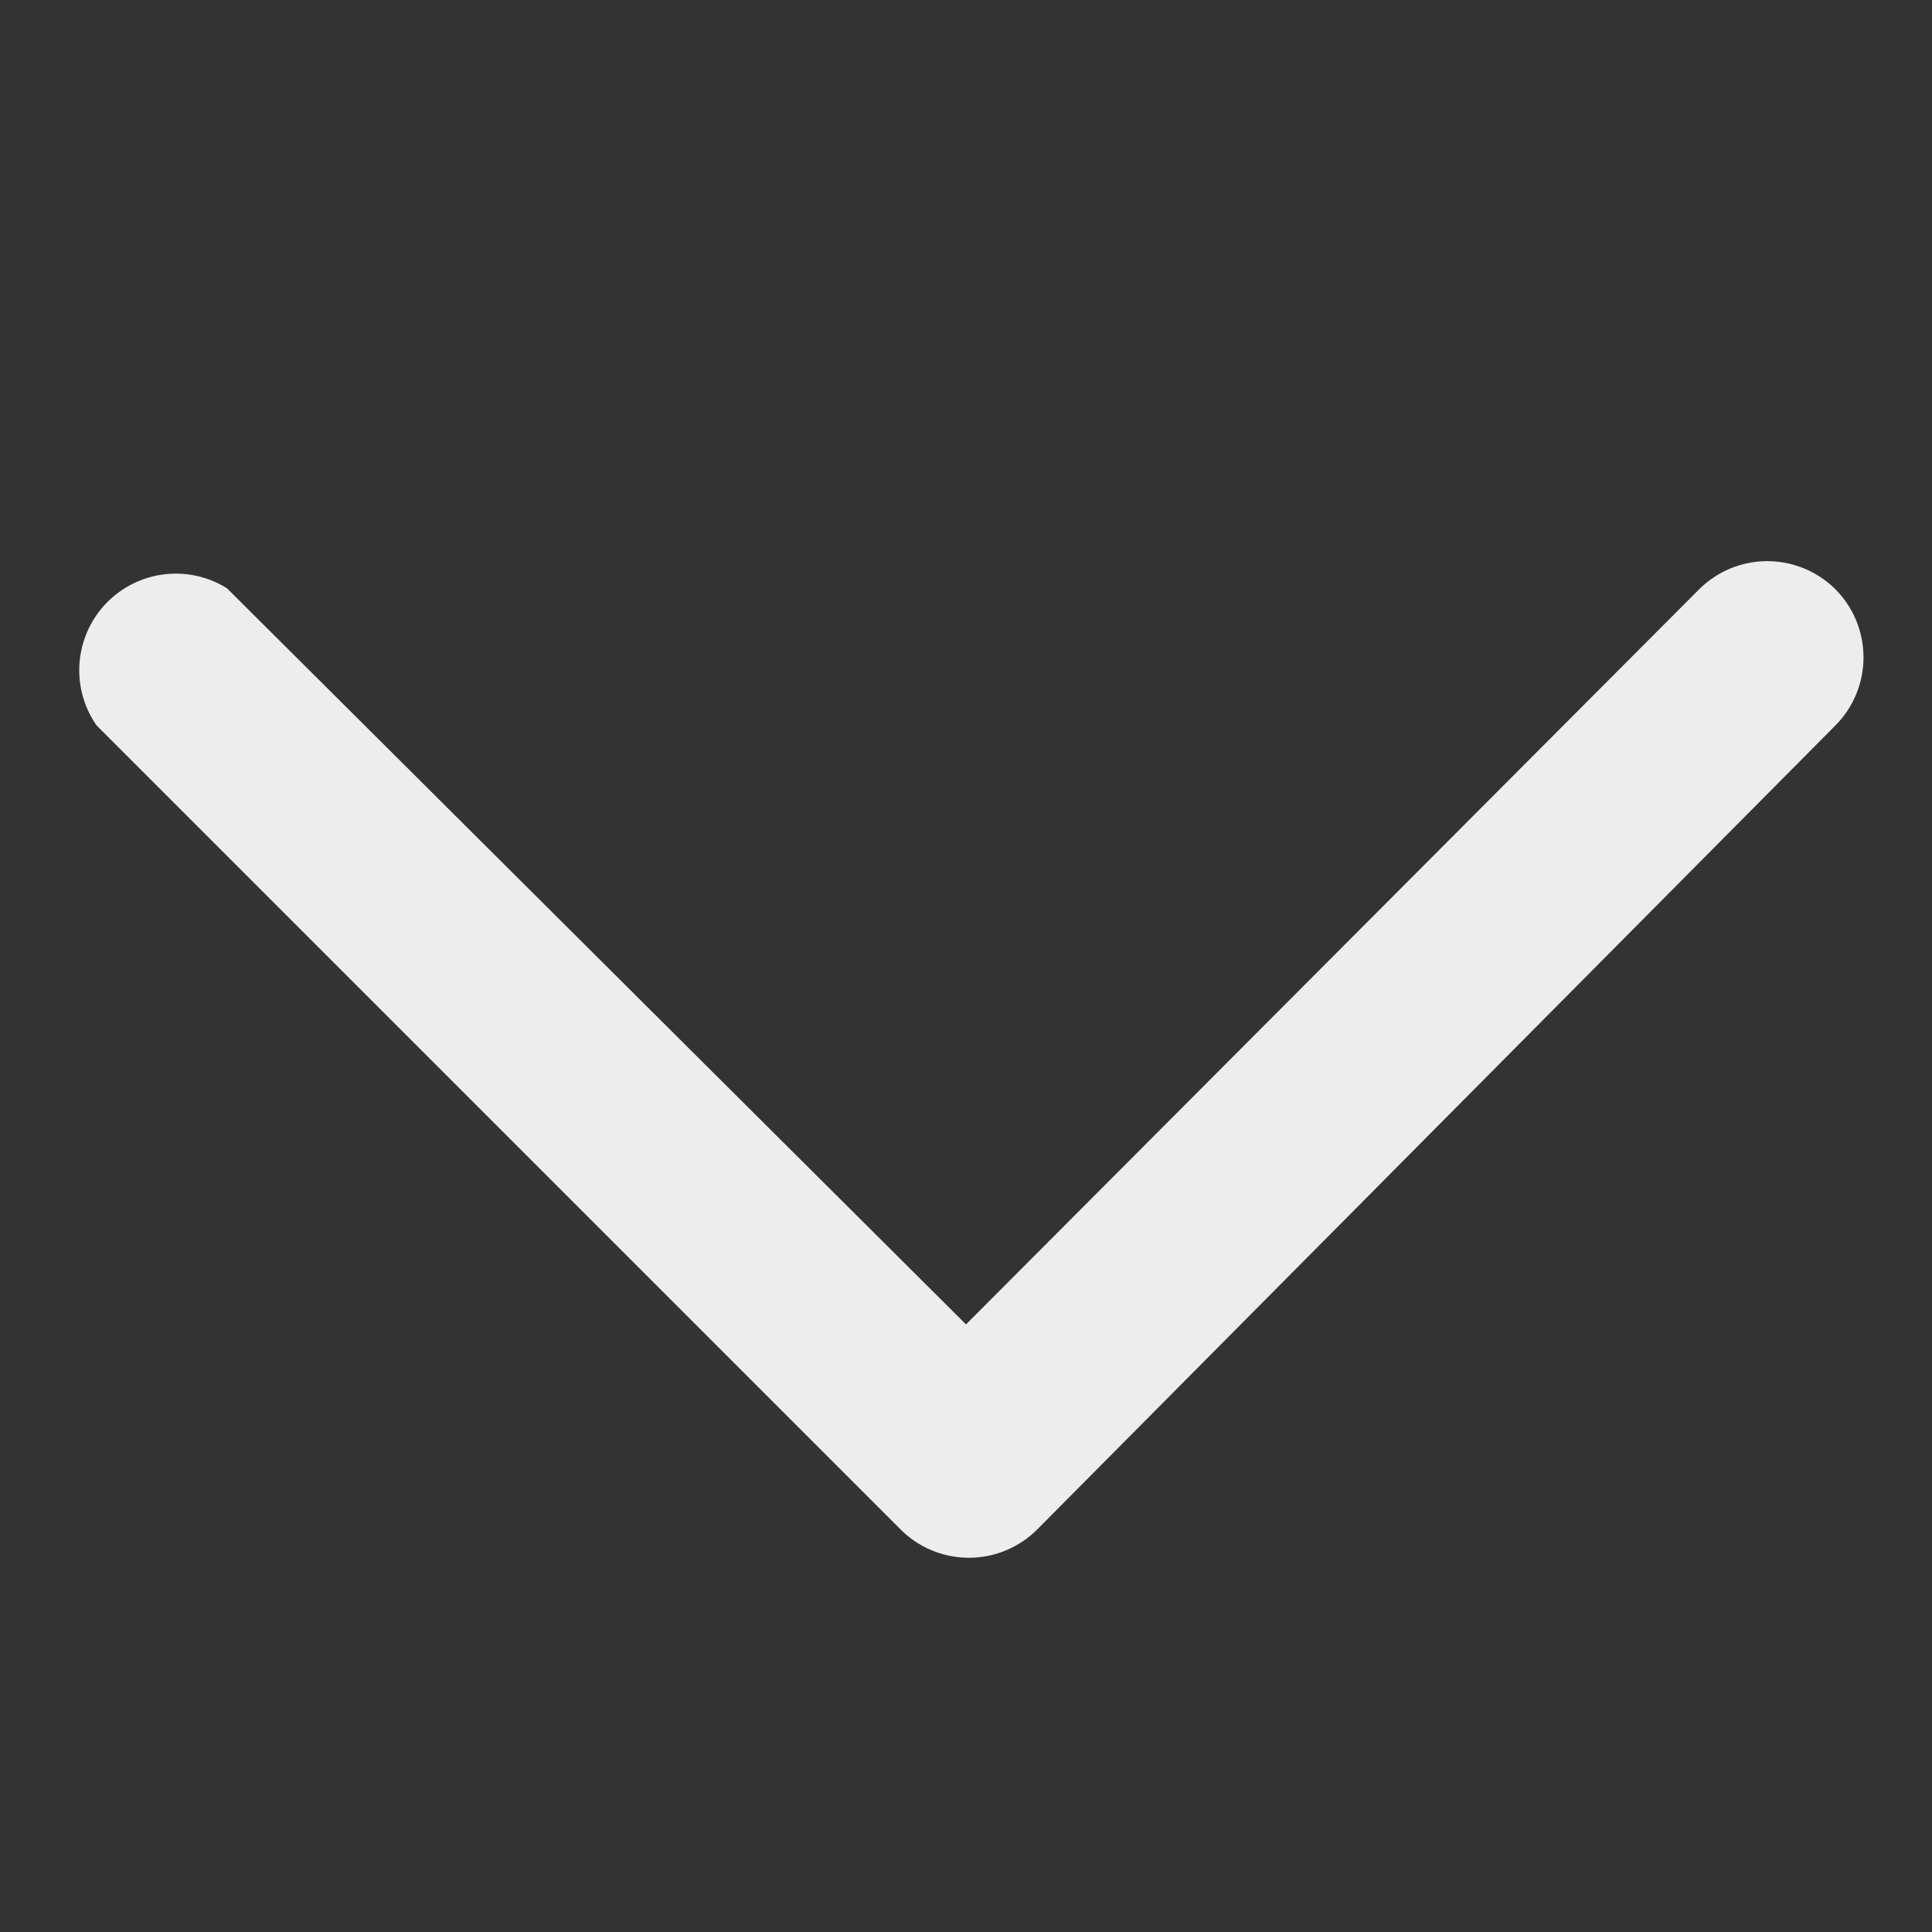 <svg xmlns="http://www.w3.org/2000/svg" viewBox="0 0 20 20"><rect x="0" y="0" width="20" height="20" fill="#333333" stroke="none"/><path d="M10 13.71L2.35 6.09A1 1 0 001 7.51l8.32 8.32a1 1 0 001.42 0L19 7.51a1 1 0 000-1.41 1 1 0 00-1.41 0z" fill="#ededed"/></svg>